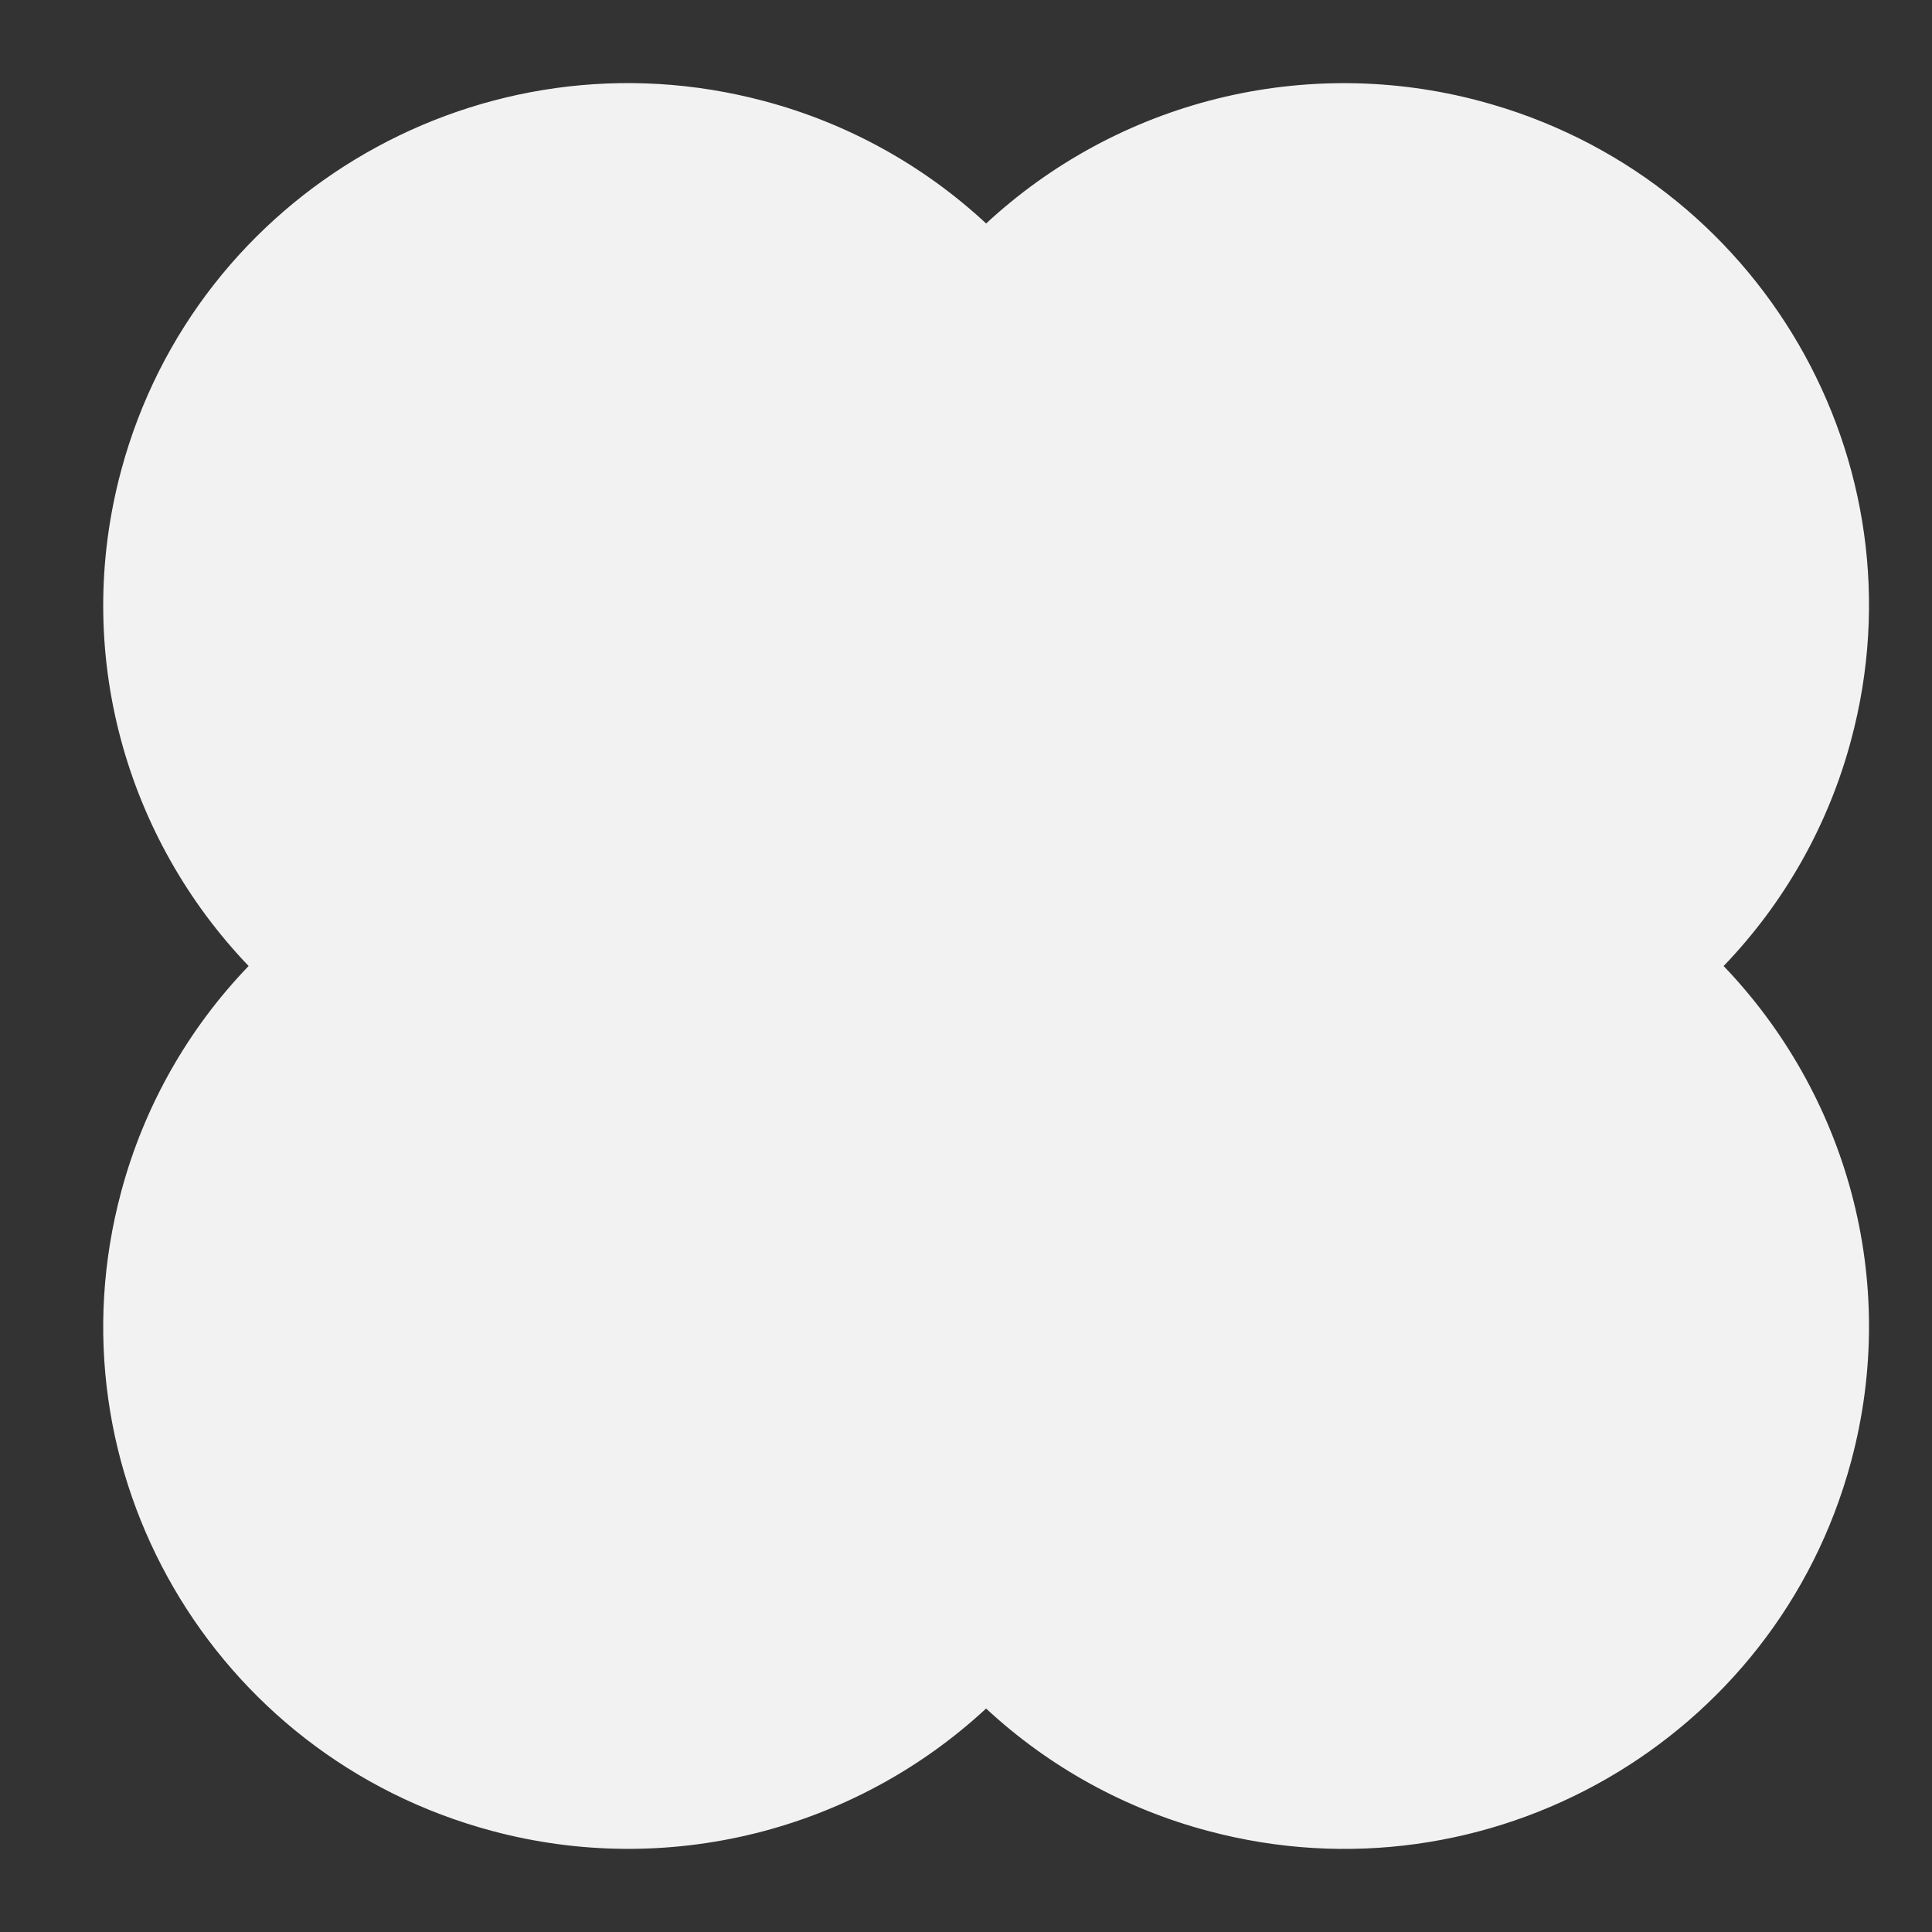 <svg width="64" height="64" viewBox="0 0 64 64" fill="none" xmlns="http://www.w3.org/2000/svg" xmlns:xlink="http://www.w3.org/1999/xlink">
	<rect x="0" y="0" width="64" height="64" fill="#333333" stroke="none"/>
	<desc>
			Created with Pixso.
	</desc>
	<defs>
		<clipPath id="clip1_7140">
			<rect id="Frame" width="64" height="64" fill="white" fill-opacity="0"/>
		</clipPath>
	</defs>
	<rect id="Frame" width="64" height="64" fill="#FFFFFF" fill-opacity="0"/>
	<g clip-path="url(#clip1_7140)">
		<path id="Vector" d="M25.306 3.346C16.032 0.874 6.5 6.35 4.016 15.576C2.387 21.621 4.19 27.777 8.236 32C6.22 34.094 4.768 36.665 4.016 39.473C1.53 48.7 7.034 58.182 16.308 60.654C19.155 61.416 22.149 61.442 25.01 60.733C27.87 60.023 30.505 58.601 32.666 56.597C34.749 58.533 37.277 59.926 40.026 60.654C49.3 63.126 58.832 57.651 61.317 48.425C62.945 42.379 61.143 36.222 57.097 32.001C59.113 29.906 60.565 27.335 61.317 24.527C63.802 15.301 58.298 5.819 49.025 3.347C46.178 2.585 43.184 2.558 40.323 3.267C37.463 3.977 34.829 5.399 32.667 7.403C30.583 5.467 28.055 4.074 25.306 3.346Z" fill="#F2F2F2" fill-opacity="1" fill-rule="nonzero"/>
	</g>
</svg>
